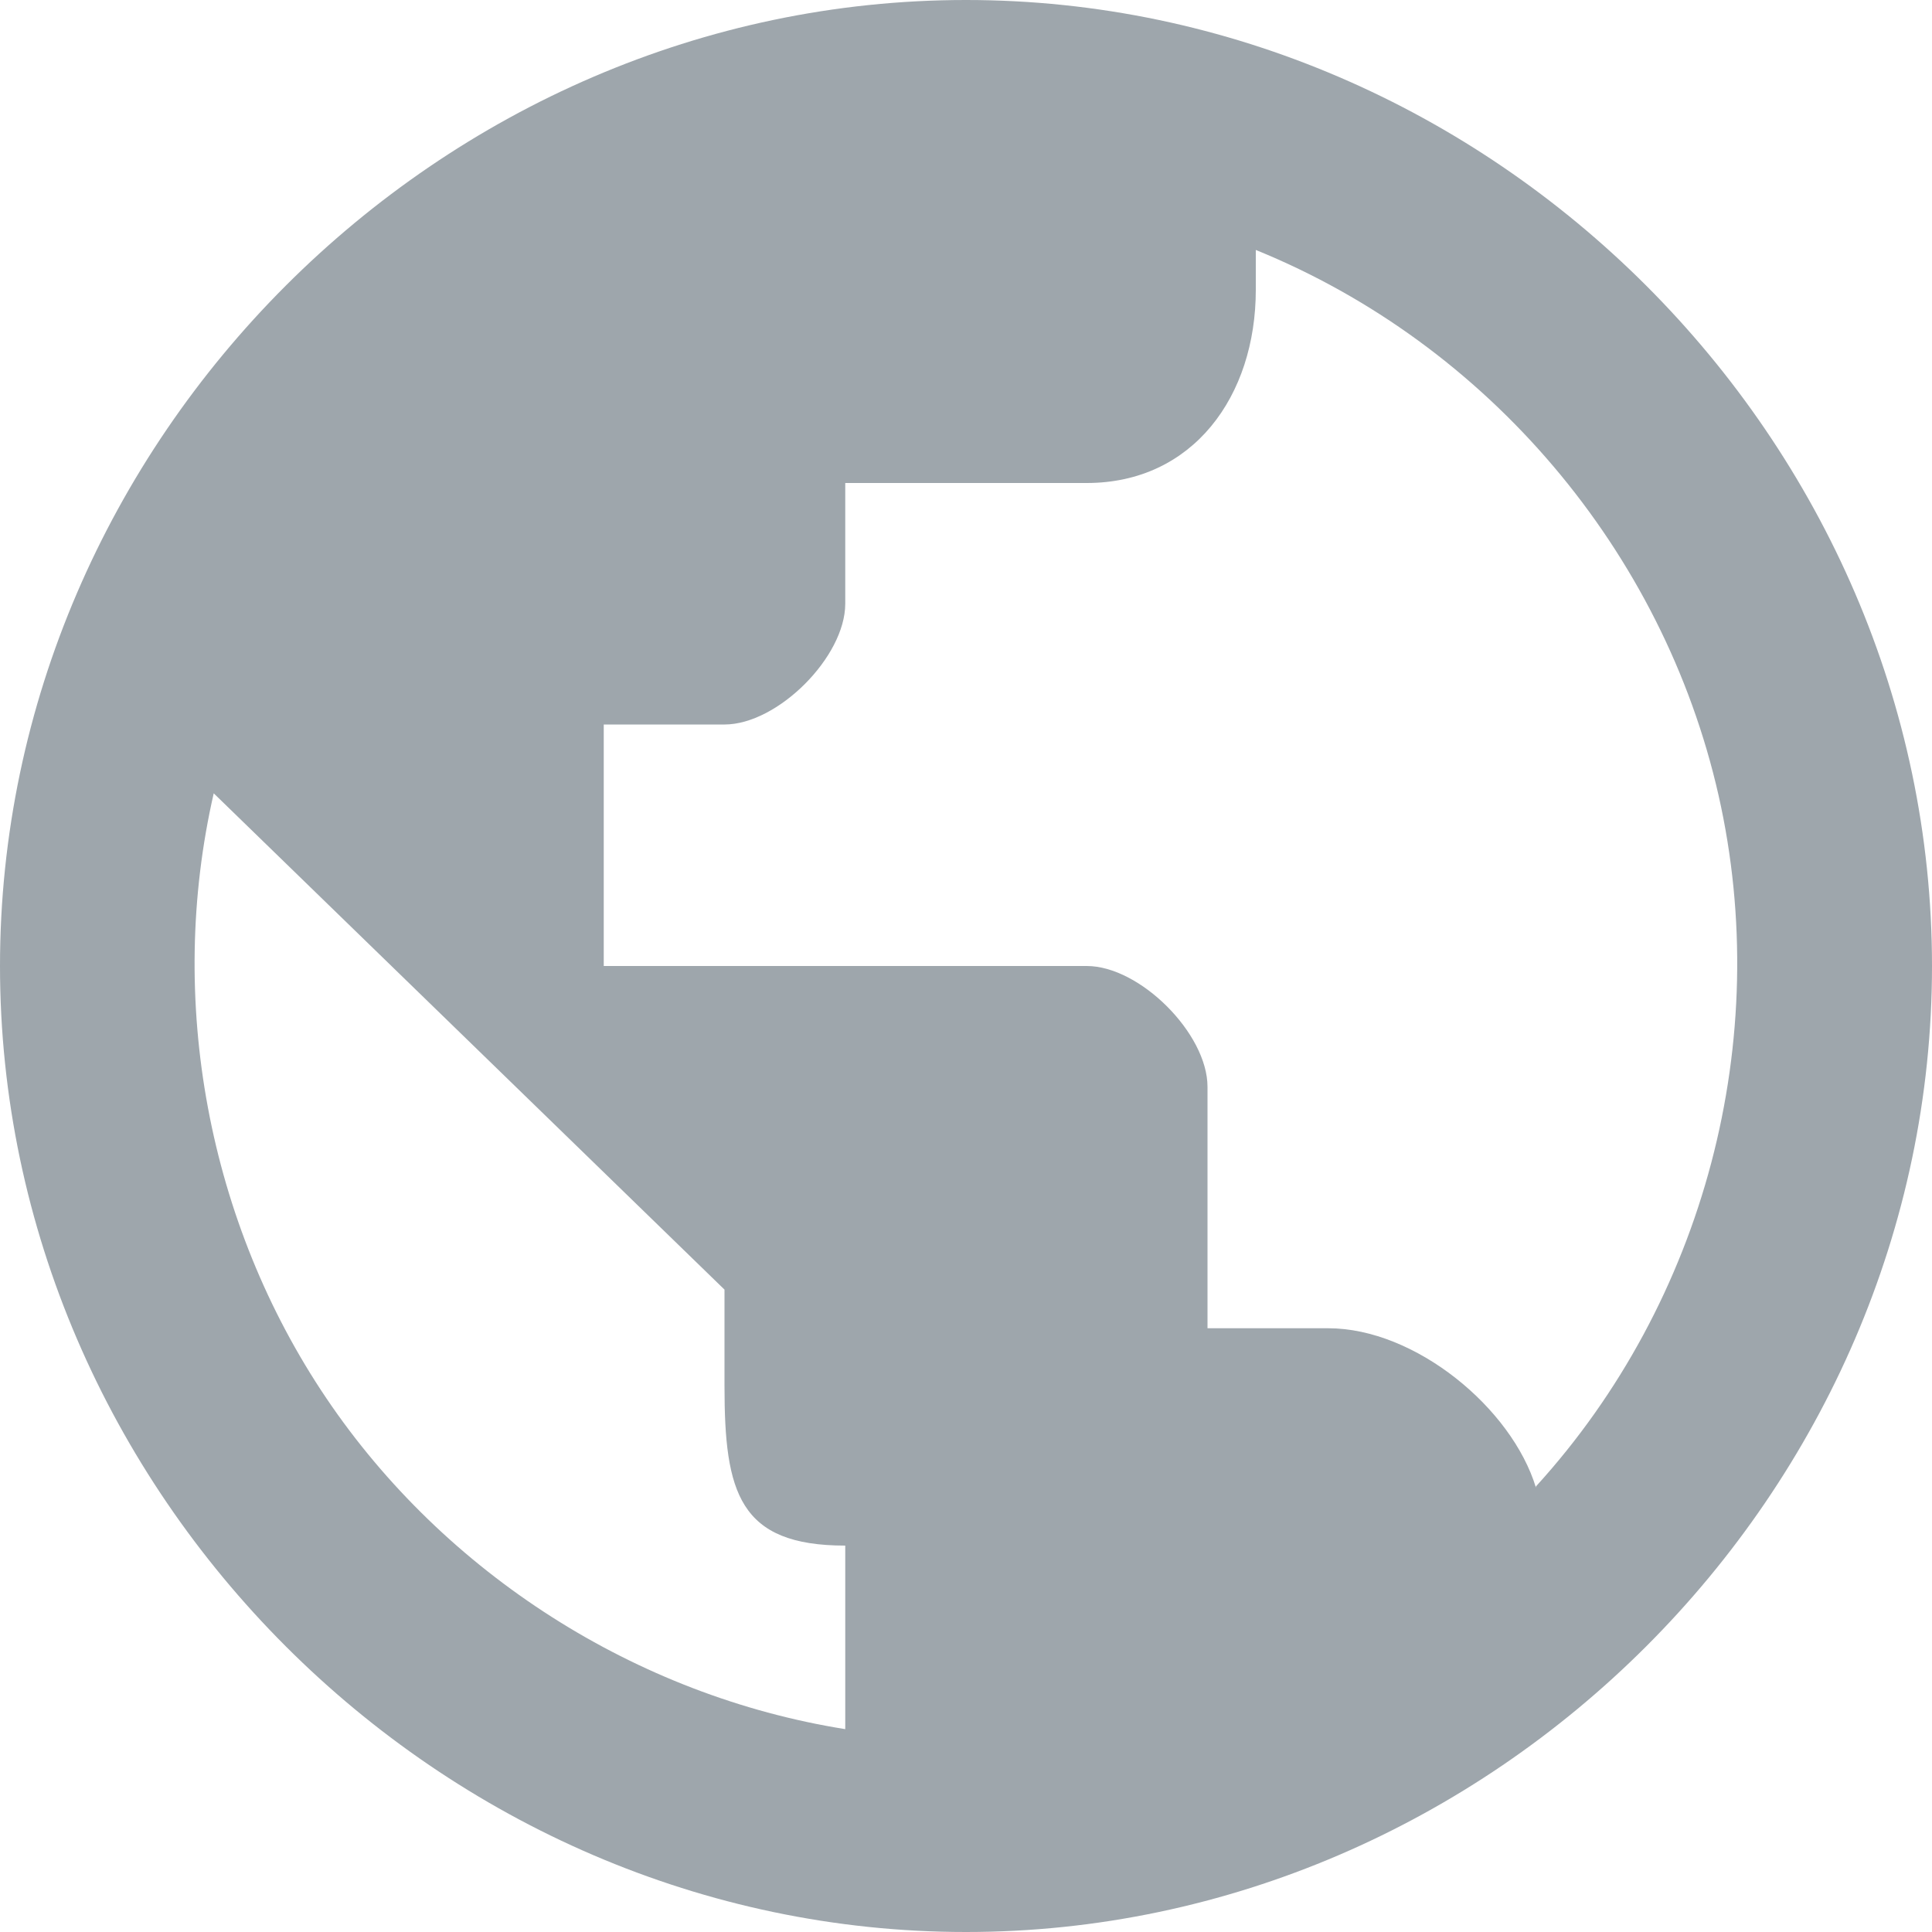 <svg width="16" height="16" viewBox="0 0 16 16" fill="none" xmlns="http://www.w3.org/2000/svg">
<path d="M8 0C3.643 0 0 3.643 0 8C0 12.357 3.643 16 8 16C12.357 16 16 12.357 16 8C16 3.643 12.357 0 8 0ZM7 14.32C5.269 14.044 3.684 13.033 2.703 11.58C1.722 10.127 1.378 8.279 1.77 6.57L6 10.68V11.48C6 12.36 6.12 12.8 7 12.8V14.32ZM12.72 12.32C12.52 11.66 11.72 11 11 11H10V9C10 8.56 9.44 8 9 8H5V6H6C6.44 6 7 5.44 7 5V4H9C9.88 4 10.4 3.28 10.4 2.4V2.07C12.322 2.851 13.773 4.562 14.232 6.585C14.69 8.608 14.117 10.777 12.72 12.31V12.32Z" fill="#9ea6ac"/>
</svg>
